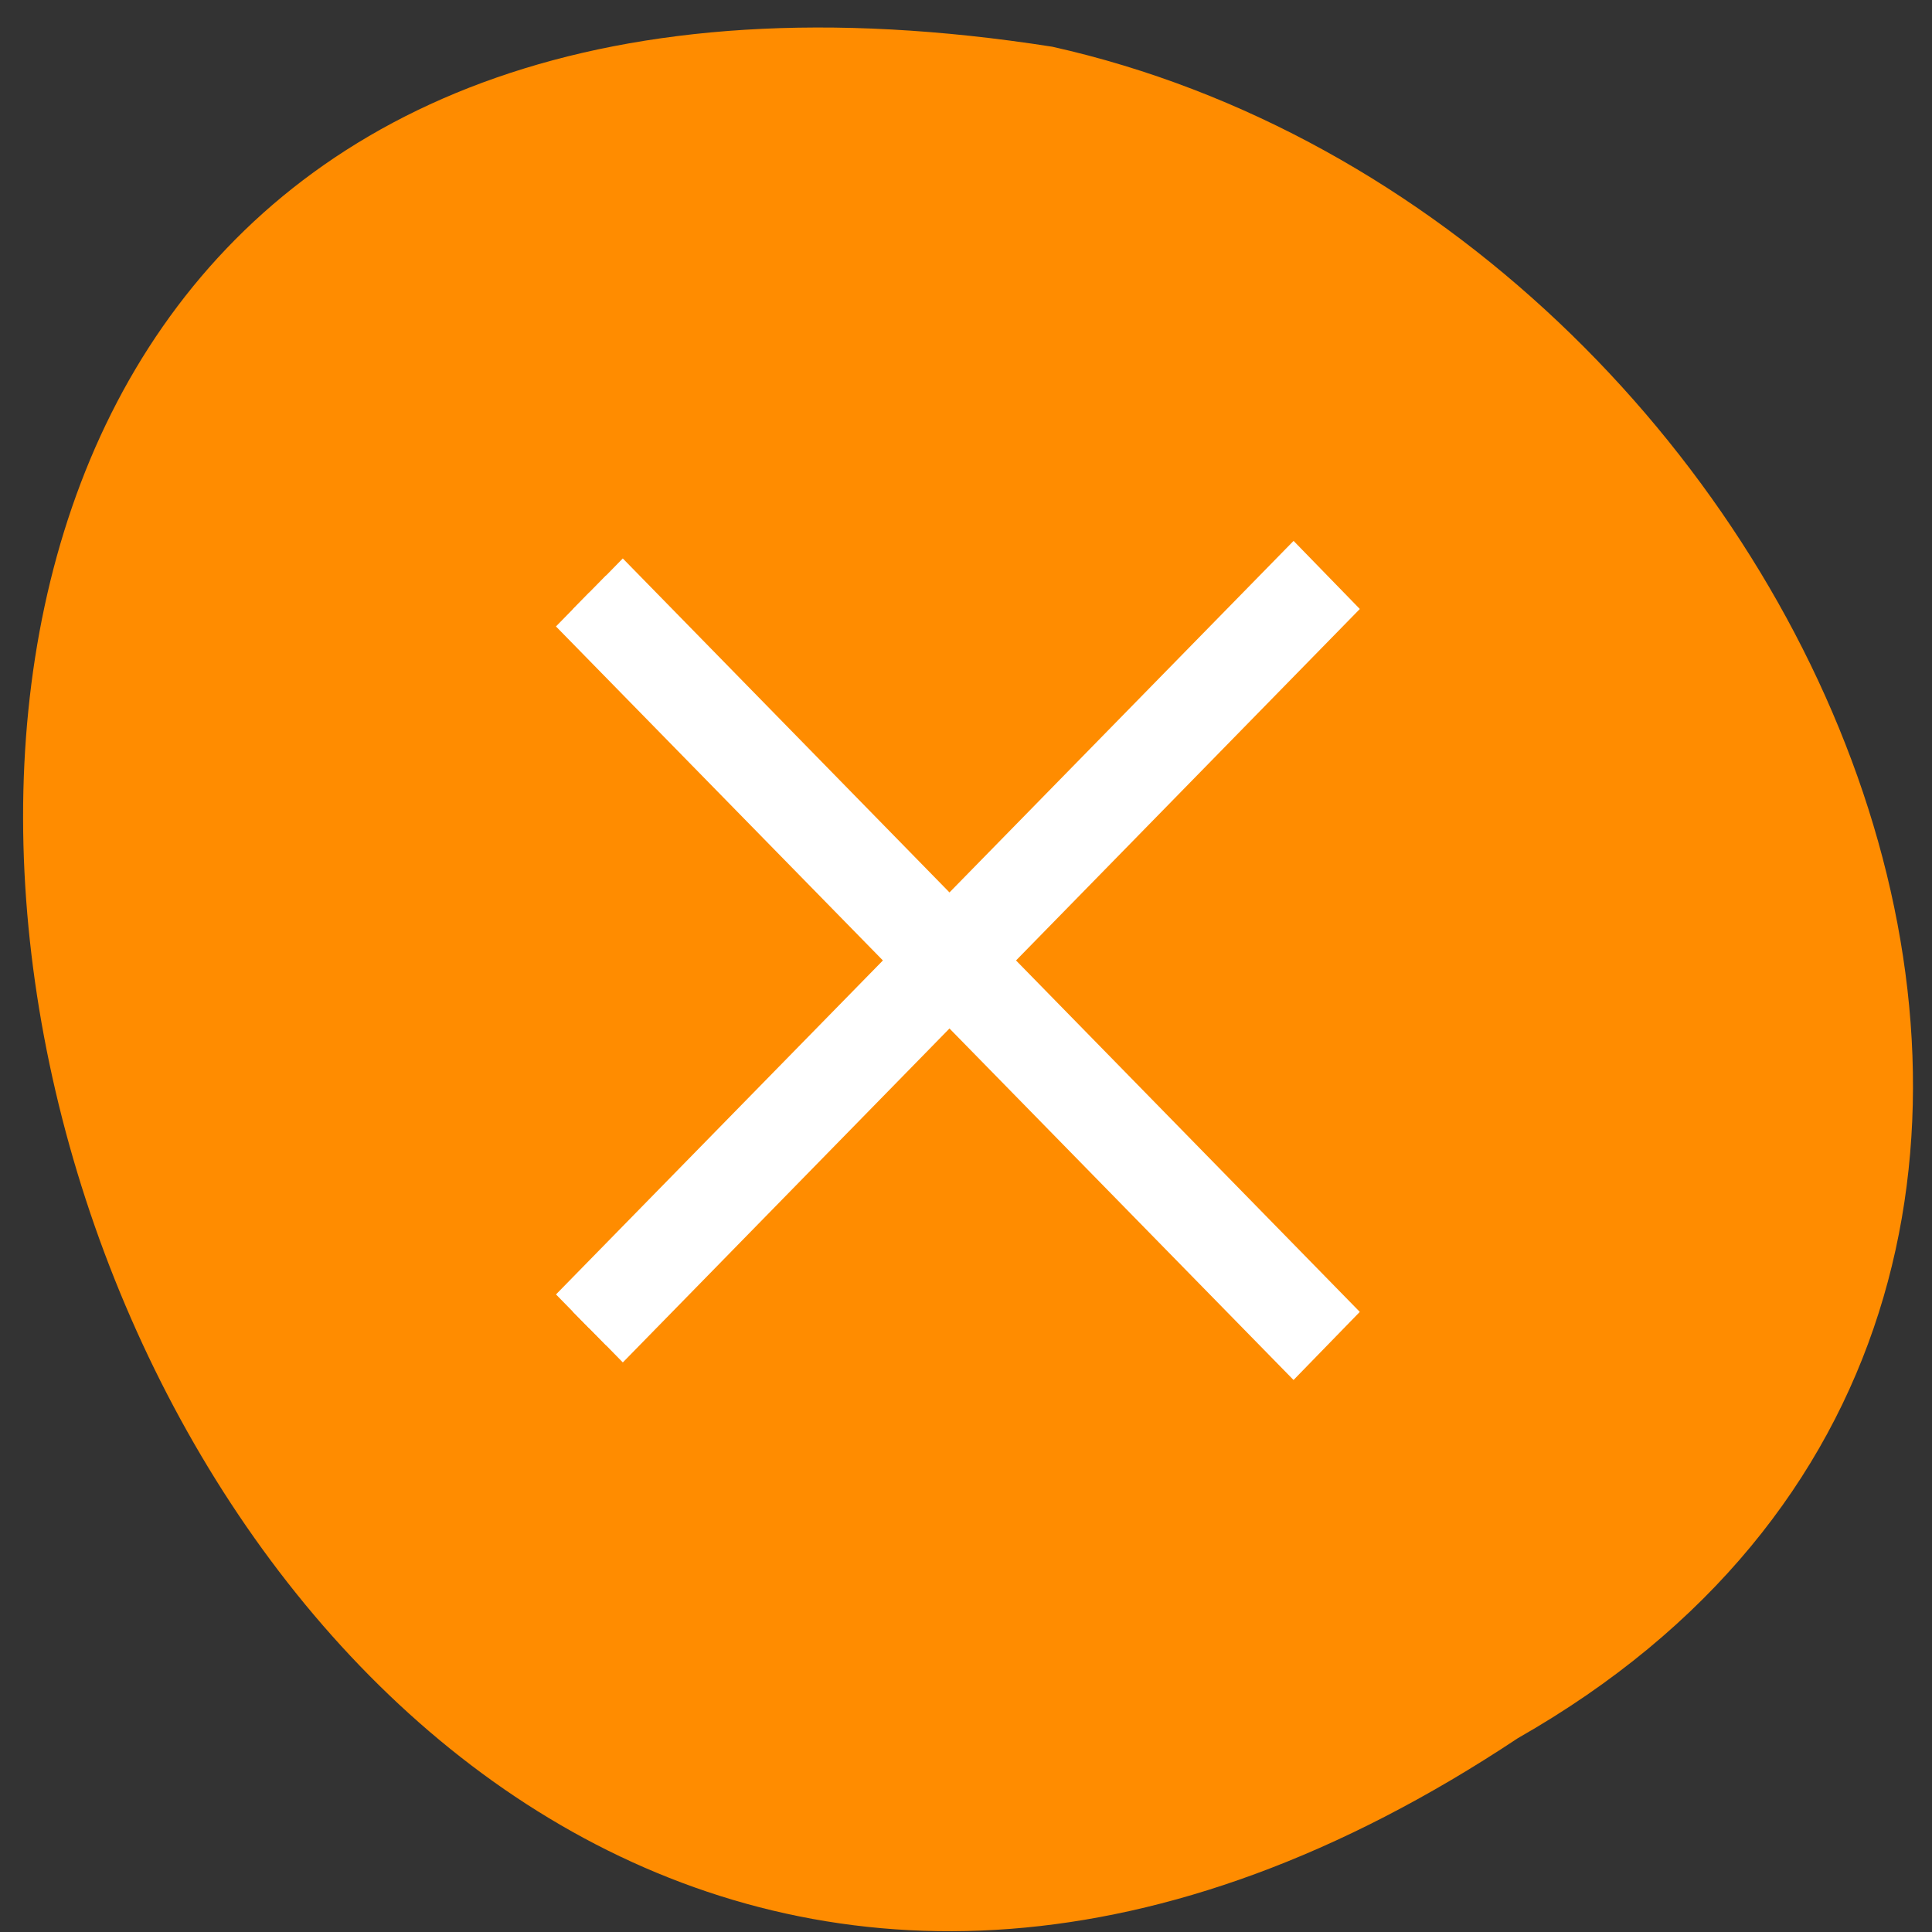 <svg xmlns="http://www.w3.org/2000/svg" viewBox="0 0 16 16"><rect x="0" y="0" width="16" height="16" fill="#333333" stroke="none"/><path d="m 12.57 14.395 c -11.93 7.93 -18.77 -16.344 -3.855 -14.008 c 6.375 1.426 10.242 10.371 3.855 14.008" style="fill:#ff8c00"/><g style="fill:#fff;stroke:#fff"><path d="m 733.326 728.081 l 21.622 0.006 l 0.003 0.994 l -21.629 0.001" transform="matrix(0.276 0.282 -0.276 0.282 3.572 -407.351)"/><path d="m -739.386 -744.632 l 21.622 0.006 l 0.003 0.994 l -21.629 0.001" transform="matrix(0.276 -0.282 -0.276 -0.282 3.572 -407.351)"/></g></svg>